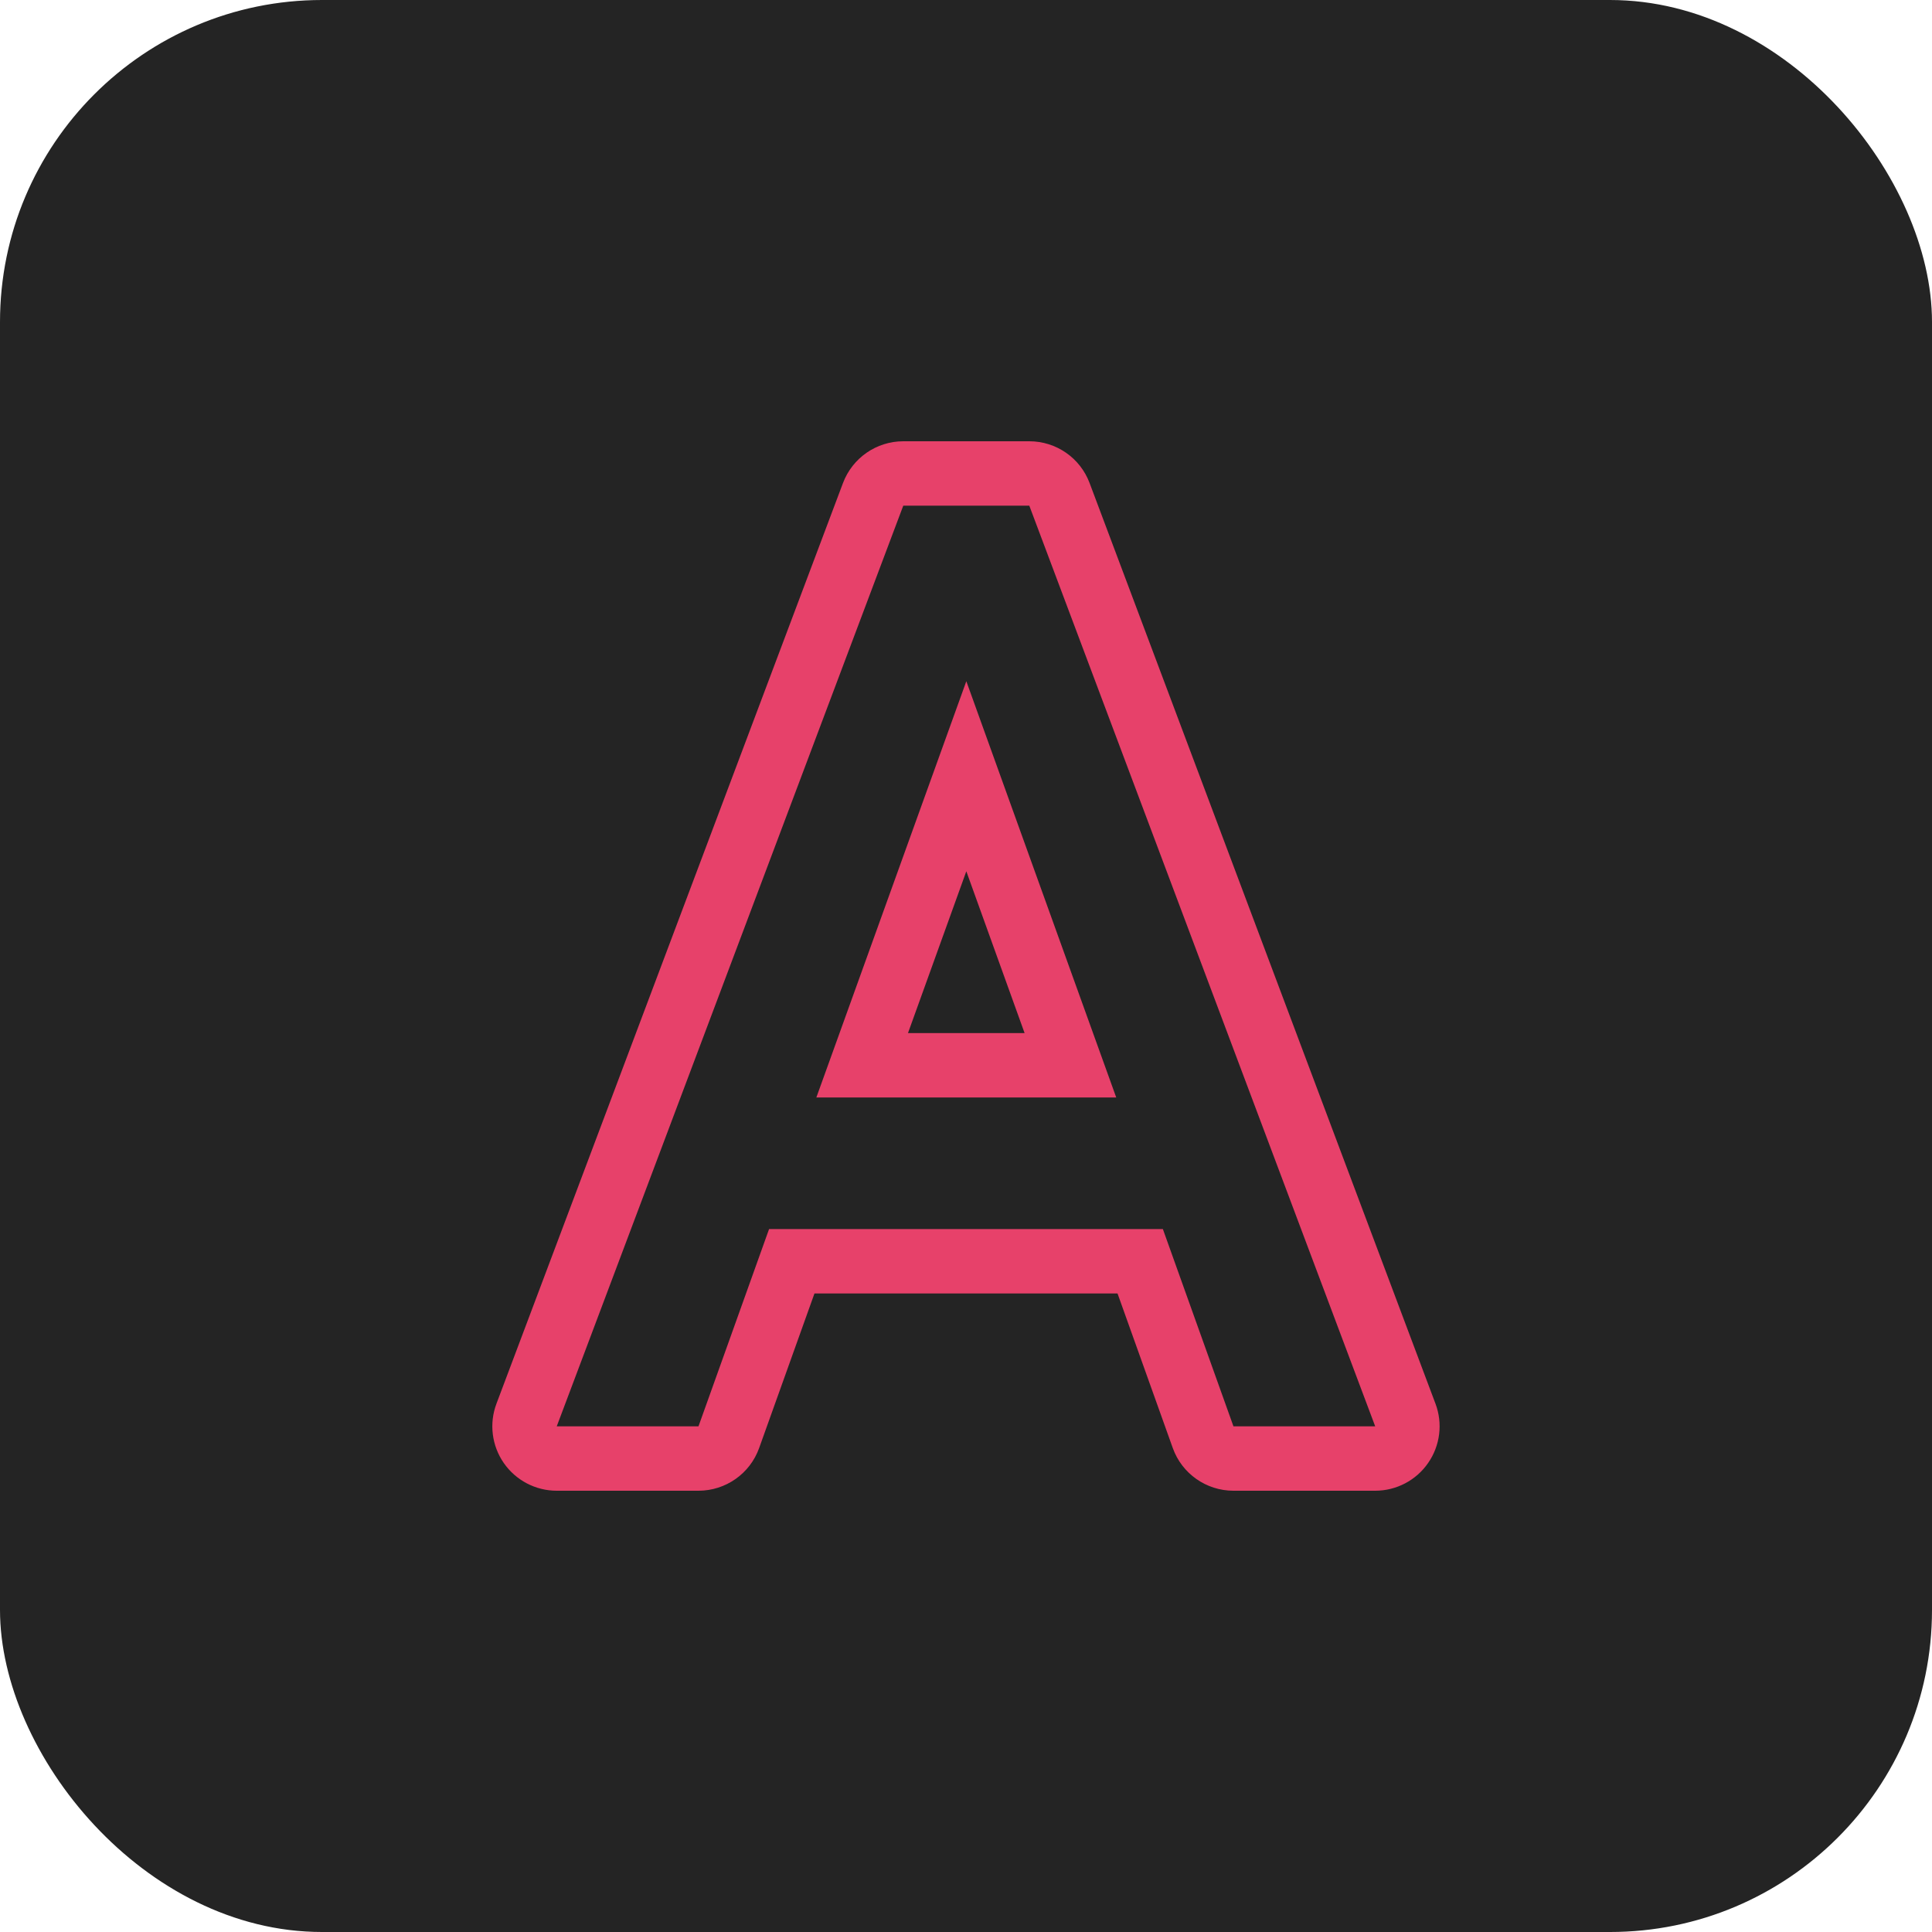 <svg xmlns="http://www.w3.org/2000/svg" width="30" height="30" viewBox="0 0 30 30">
    <g fill="#242424" transform="translate(-624 -1006)">
        <rect width="30" height="30" rx="5" transform="translate(624 1006)"/>
        <g stroke-linecap="round" stroke-linejoin="round">
            <path d="M21.681 19.296h-3.275l-.119-.332-.977-2.731H11.9l-.978 2.731-.118.332H7.528l.254-.676 5.381-14.296.122-.324h2.649l.122.324 5.371 14.296.254.676zm-8.688-6.106h3.234L14.61 8.702l-1.617 4.488z" transform="translate(624.395 1009.352)"/>
            <path fill="#e7416a" d="M13.631 4.5L8.25 18.796h2.201l1.096-3.063h6.115l1.096 3.063h2.201L15.588 4.5h-1.957m3.307 9.19h-4.657l2.329-6.464 2.328 6.464M13.631 3.5h1.957c.417 0 .79.258.936.648l5.371 14.296c.116.307.073.652-.114.921-.186.27-.494.431-.822.431h-2.201c-.422 0-.8-.265-.942-.663l-.858-2.4h-4.706l-.859 2.4c-.142.398-.52.663-.942.663H8.25c-.328 0-.635-.161-.822-.43-.187-.27-.23-.615-.114-.922l5.381-14.296c.147-.39.52-.648.936-.648zm1.884 9.19l-.905-2.513-.906 2.513h1.811z" transform="translate(624.395 1009.352)"/>
        </g>
    </g>
</svg>
